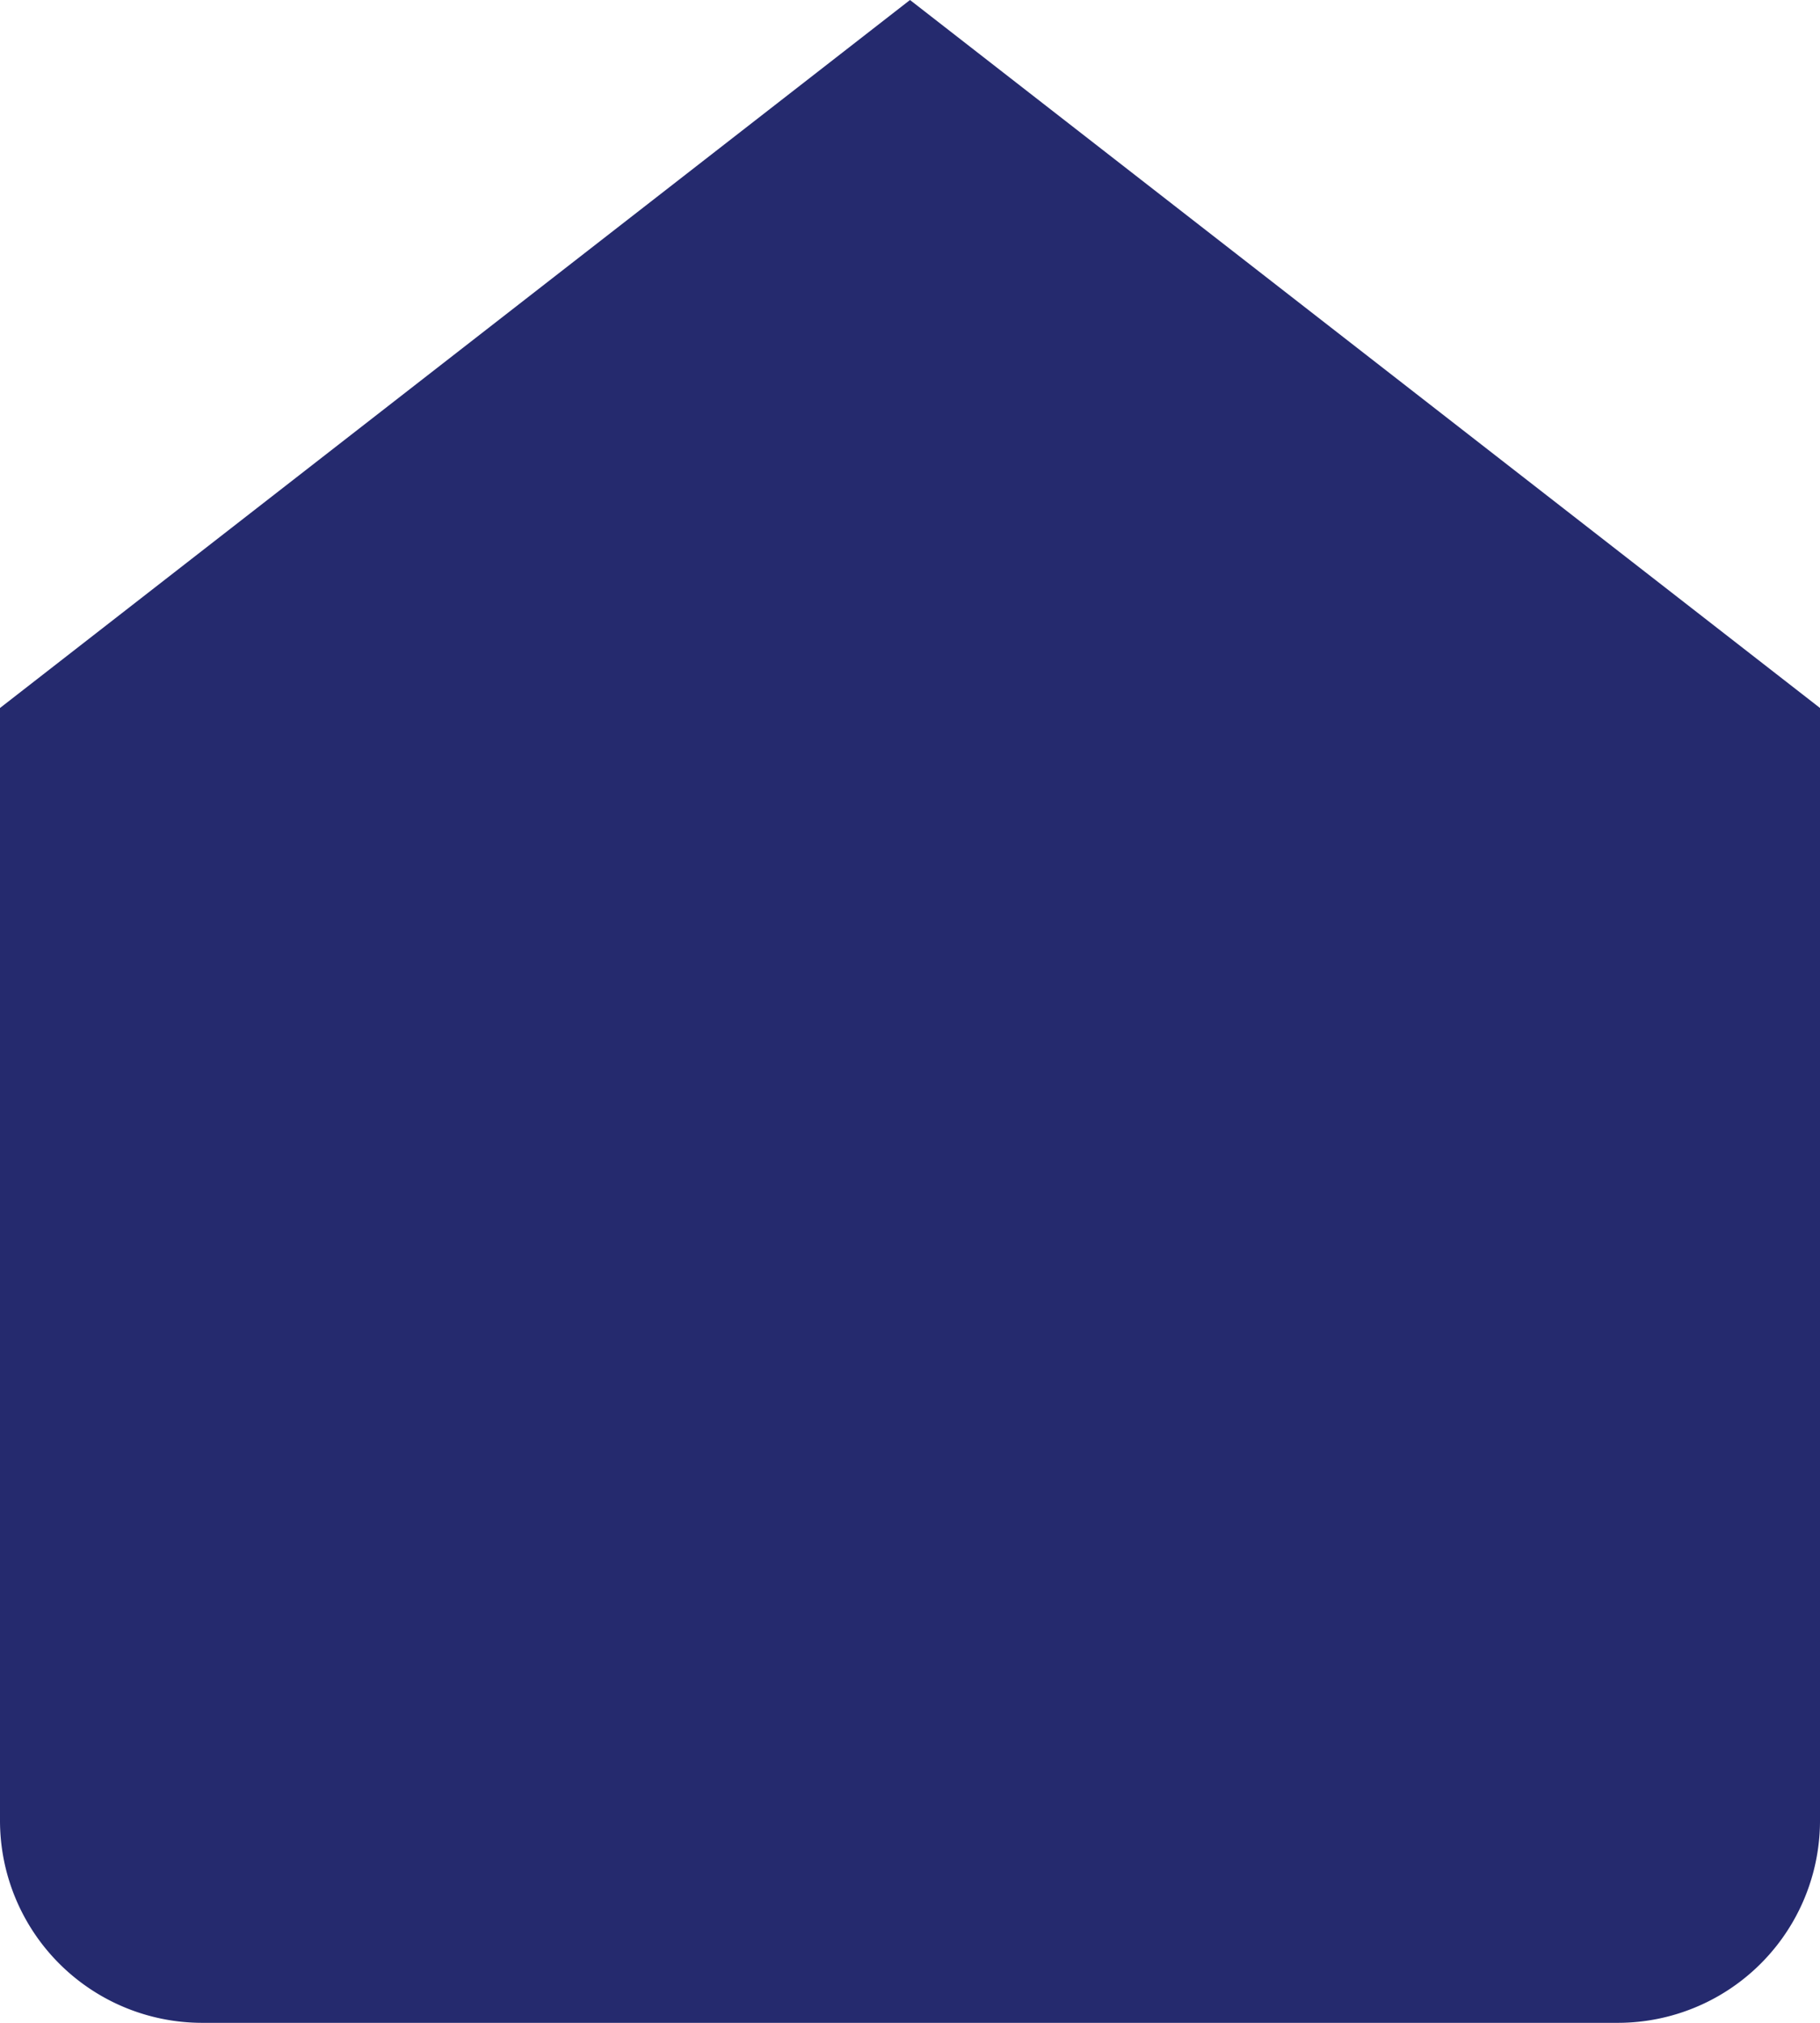 <svg xmlns="http://www.w3.org/2000/svg" width="18" height="20" viewBox="0 0 18 20">
  <defs>
    <style>
      .cls-1 {
        fill: #252a6e;
      }
    </style>
  </defs>
  <g id="home" transform="translate(-3 -2)">
    <path id="Path_6326" data-name="Path 6326" class="cls-1" d="M3,9l9-7,9,7V20a2,2,0,0,1-2,2H5a2,2,0,0,1-2-2Z"/>
  </g>
</svg>
